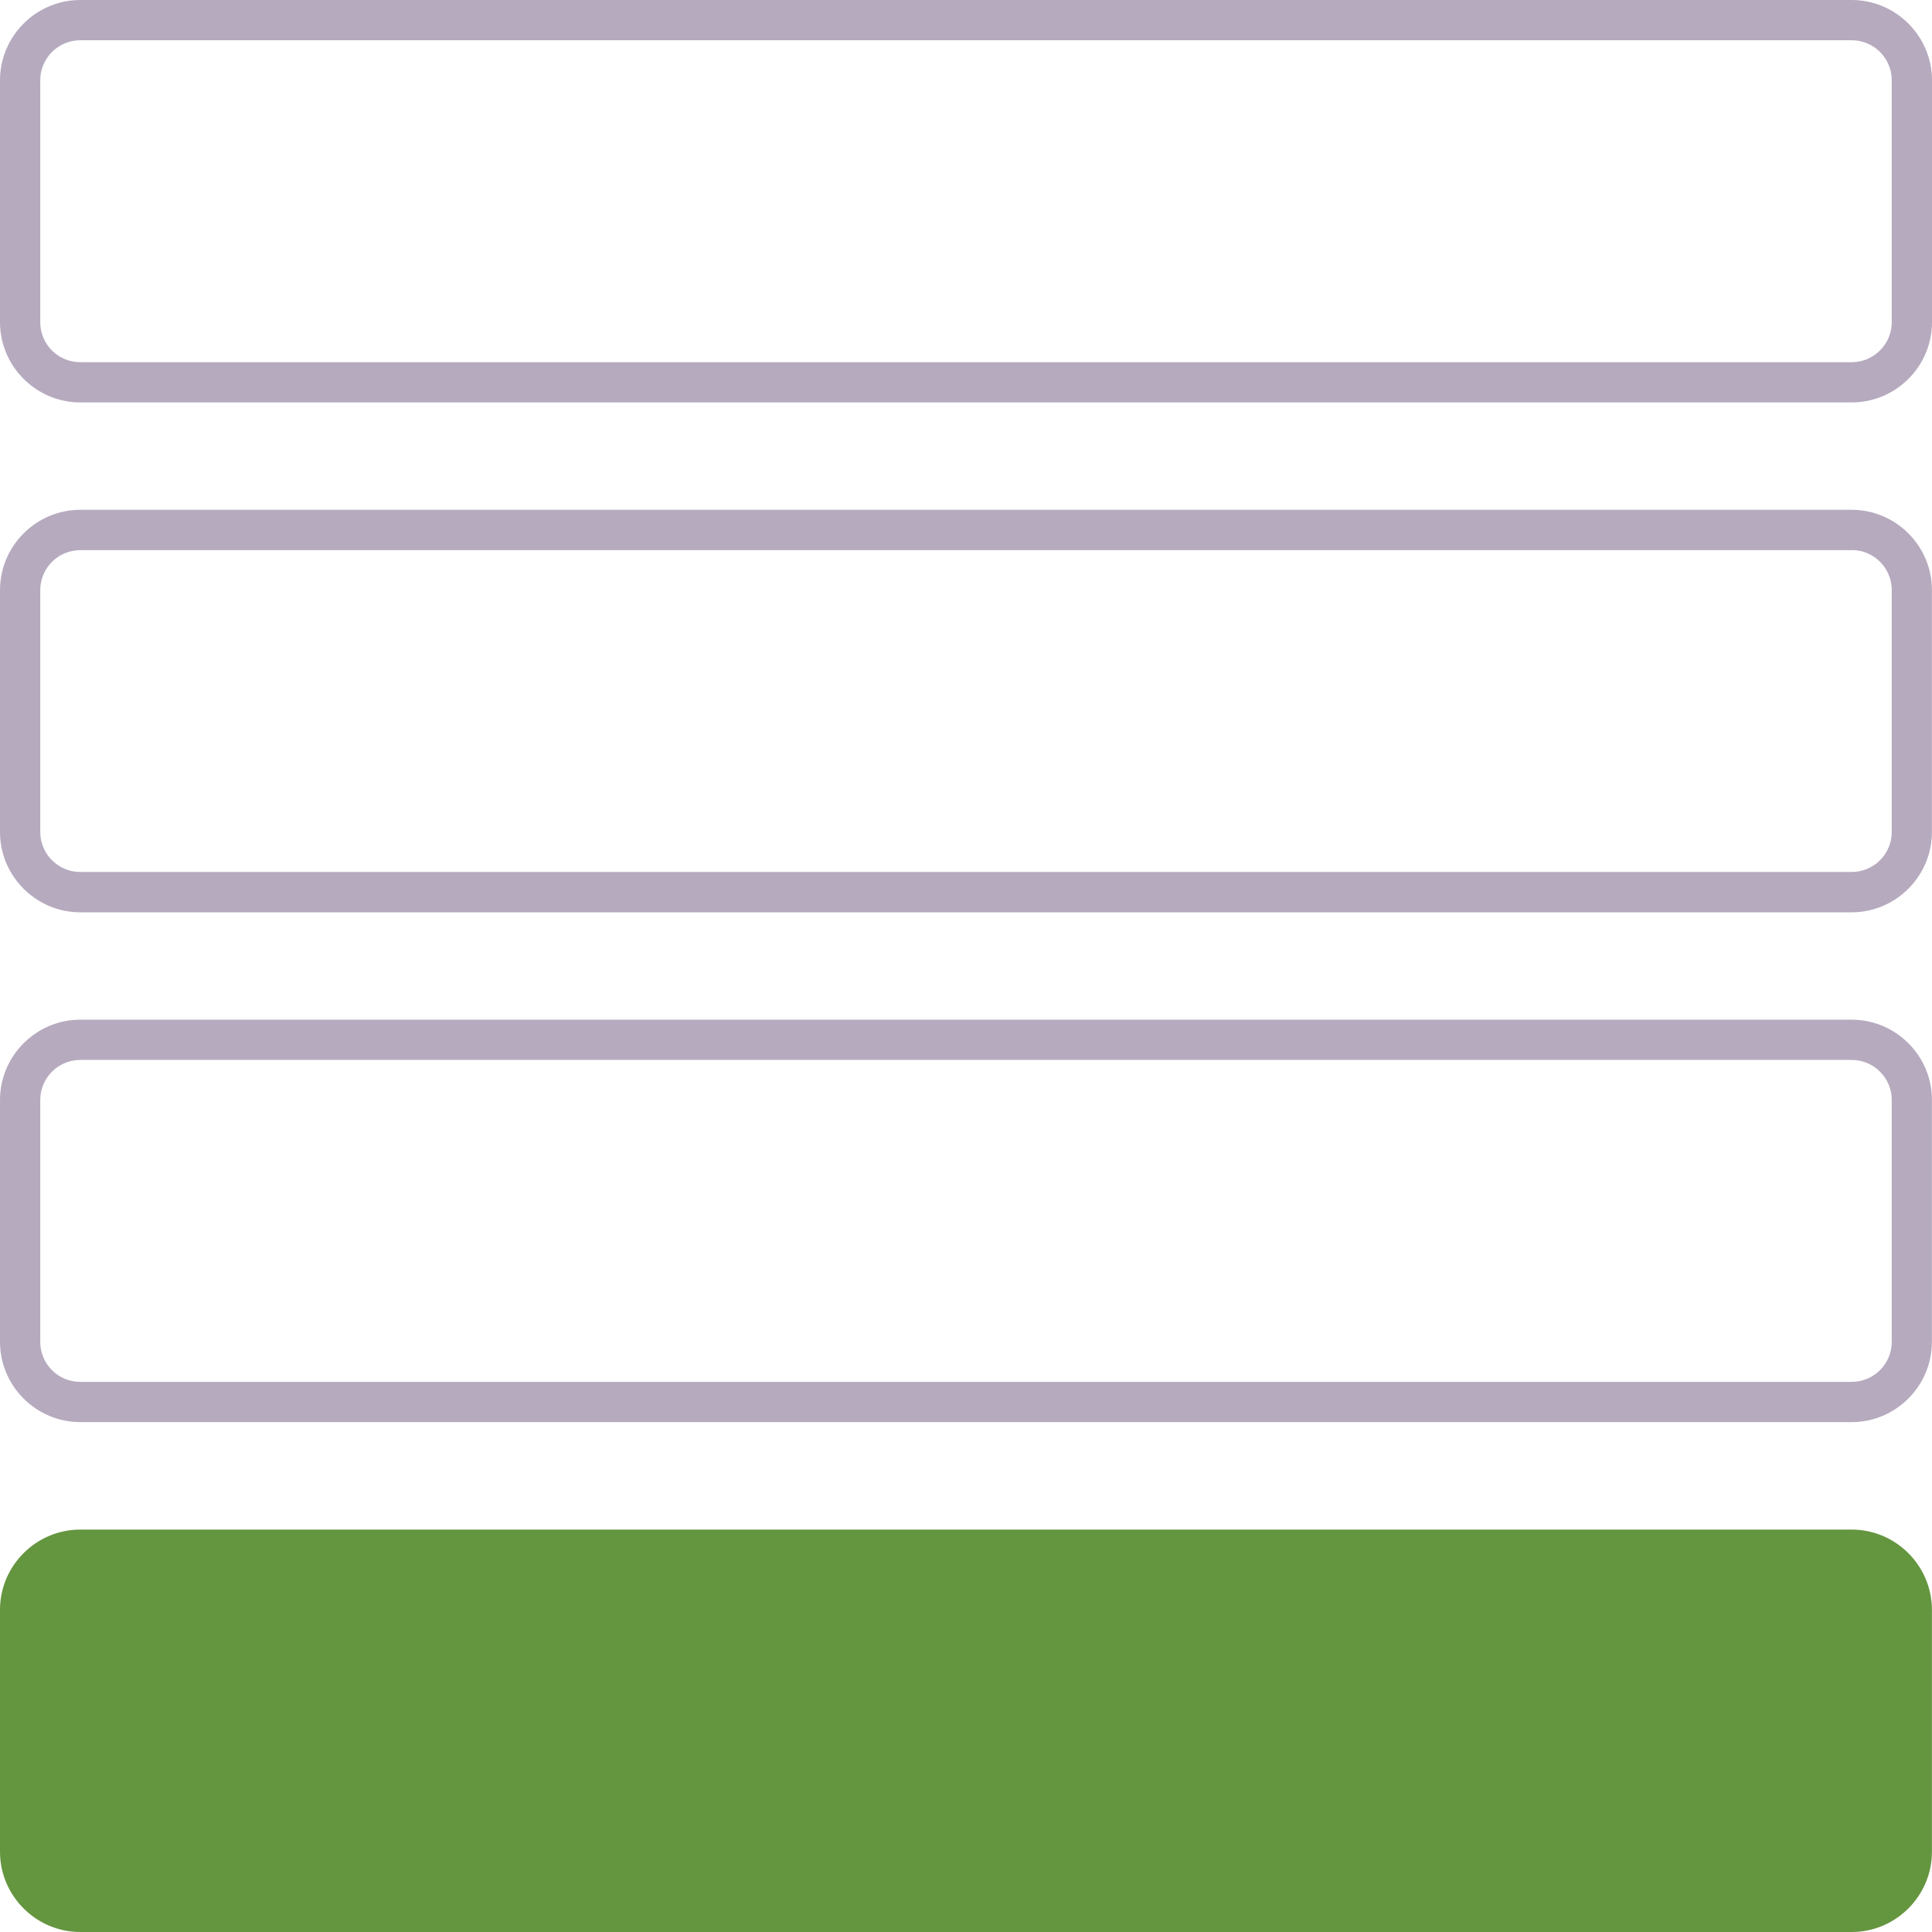 <?xml version="1.0" encoding="utf-8"?>
<!-- Generator: Adobe Illustrator 22.0.0, SVG Export Plug-In . SVG Version: 6.00 Build 0)  -->
<svg version="1.1" id="Layer_1" xmlns="http://www.w3.org/2000/svg" xmlns:xlink="http://www.w3.org/1999/xlink" x="0px" y="0px"
	 viewBox="0 0 24 24" style="enable-background:new 0 0 24 24;" xml:space="preserve">
<style type="text/css">
	.st0{fill:#B6AABF;}
	.st1{fill:#64953F;}
</style>
<g>
	<path class="st0" d="M23.003,0.5c0.274,0,0.497,0.223,0.497,0.497v3.005
		c0,0.274-0.223,0.497-0.497,0.497H0.997C0.723,4.5,0.5,4.277,0.5,4.003V0.997
		c0-0.274,0.223-0.497,0.497-0.497H23.003 M23.003-0H0.997C0.449-0,0,0.449,0,0.997v3.005
		c0,0.549,0.449,0.997,0.997,0.997h22.005C23.551,5,24,4.551,24,4.003V0.997
		C24,0.449,23.551-0,23.003-0L23.003-0z"/>
</g>
<g>
	<path class="st0" d="M23.003,6.833c0.274,0,0.497,0.223,0.497,0.497v3.005
		c0,0.274-0.223,0.497-0.497,0.497H0.997c-0.274,0-0.497-0.223-0.497-0.497V7.331
		c0-0.274,0.223-0.497,0.497-0.497H23.003 M23.003,6.333H0.997C0.449,6.333,0,6.782,0,7.331v3.005
		c0,0.549,0.449,0.997,0.997,0.997h22.005c0.549,0,0.997-0.449,0.997-0.997V7.331
		C24,6.782,23.551,6.333,23.003,6.333L23.003,6.333z"/>
</g>
<g>
	<path class="st0" d="M23.003,13.167c0.274,0,0.497,0.223,0.497,0.497v3.005
		c-0,0.274-0.223,0.497-0.497,0.497H0.997C0.723,17.167,0.5,16.944,0.5,16.669v-3.005
		c0-0.274,0.223-0.497,0.497-0.497H23.003 M23.003,12.667H0.997C0.449,12.667,0,13.116,0,13.664v3.005
		c0,0.549,0.449,0.997,0.997,0.997h22.005c0.549,0,0.997-0.449,0.997-0.997v-3.005
		C24,13.115,23.551,12.667,23.003,12.667L23.003,12.667z"/>
</g>
<path class="st1" d="M23.003,24H0.997C0.449,24,0,23.551,0,23.003v-3.005
	c0-0.549,0.449-0.997,0.997-0.997h22.005c0.549,0,0.997,0.449,0.997,0.997v3.005
	C24,23.551,23.551,24,23.003,24z"/>
</svg>
